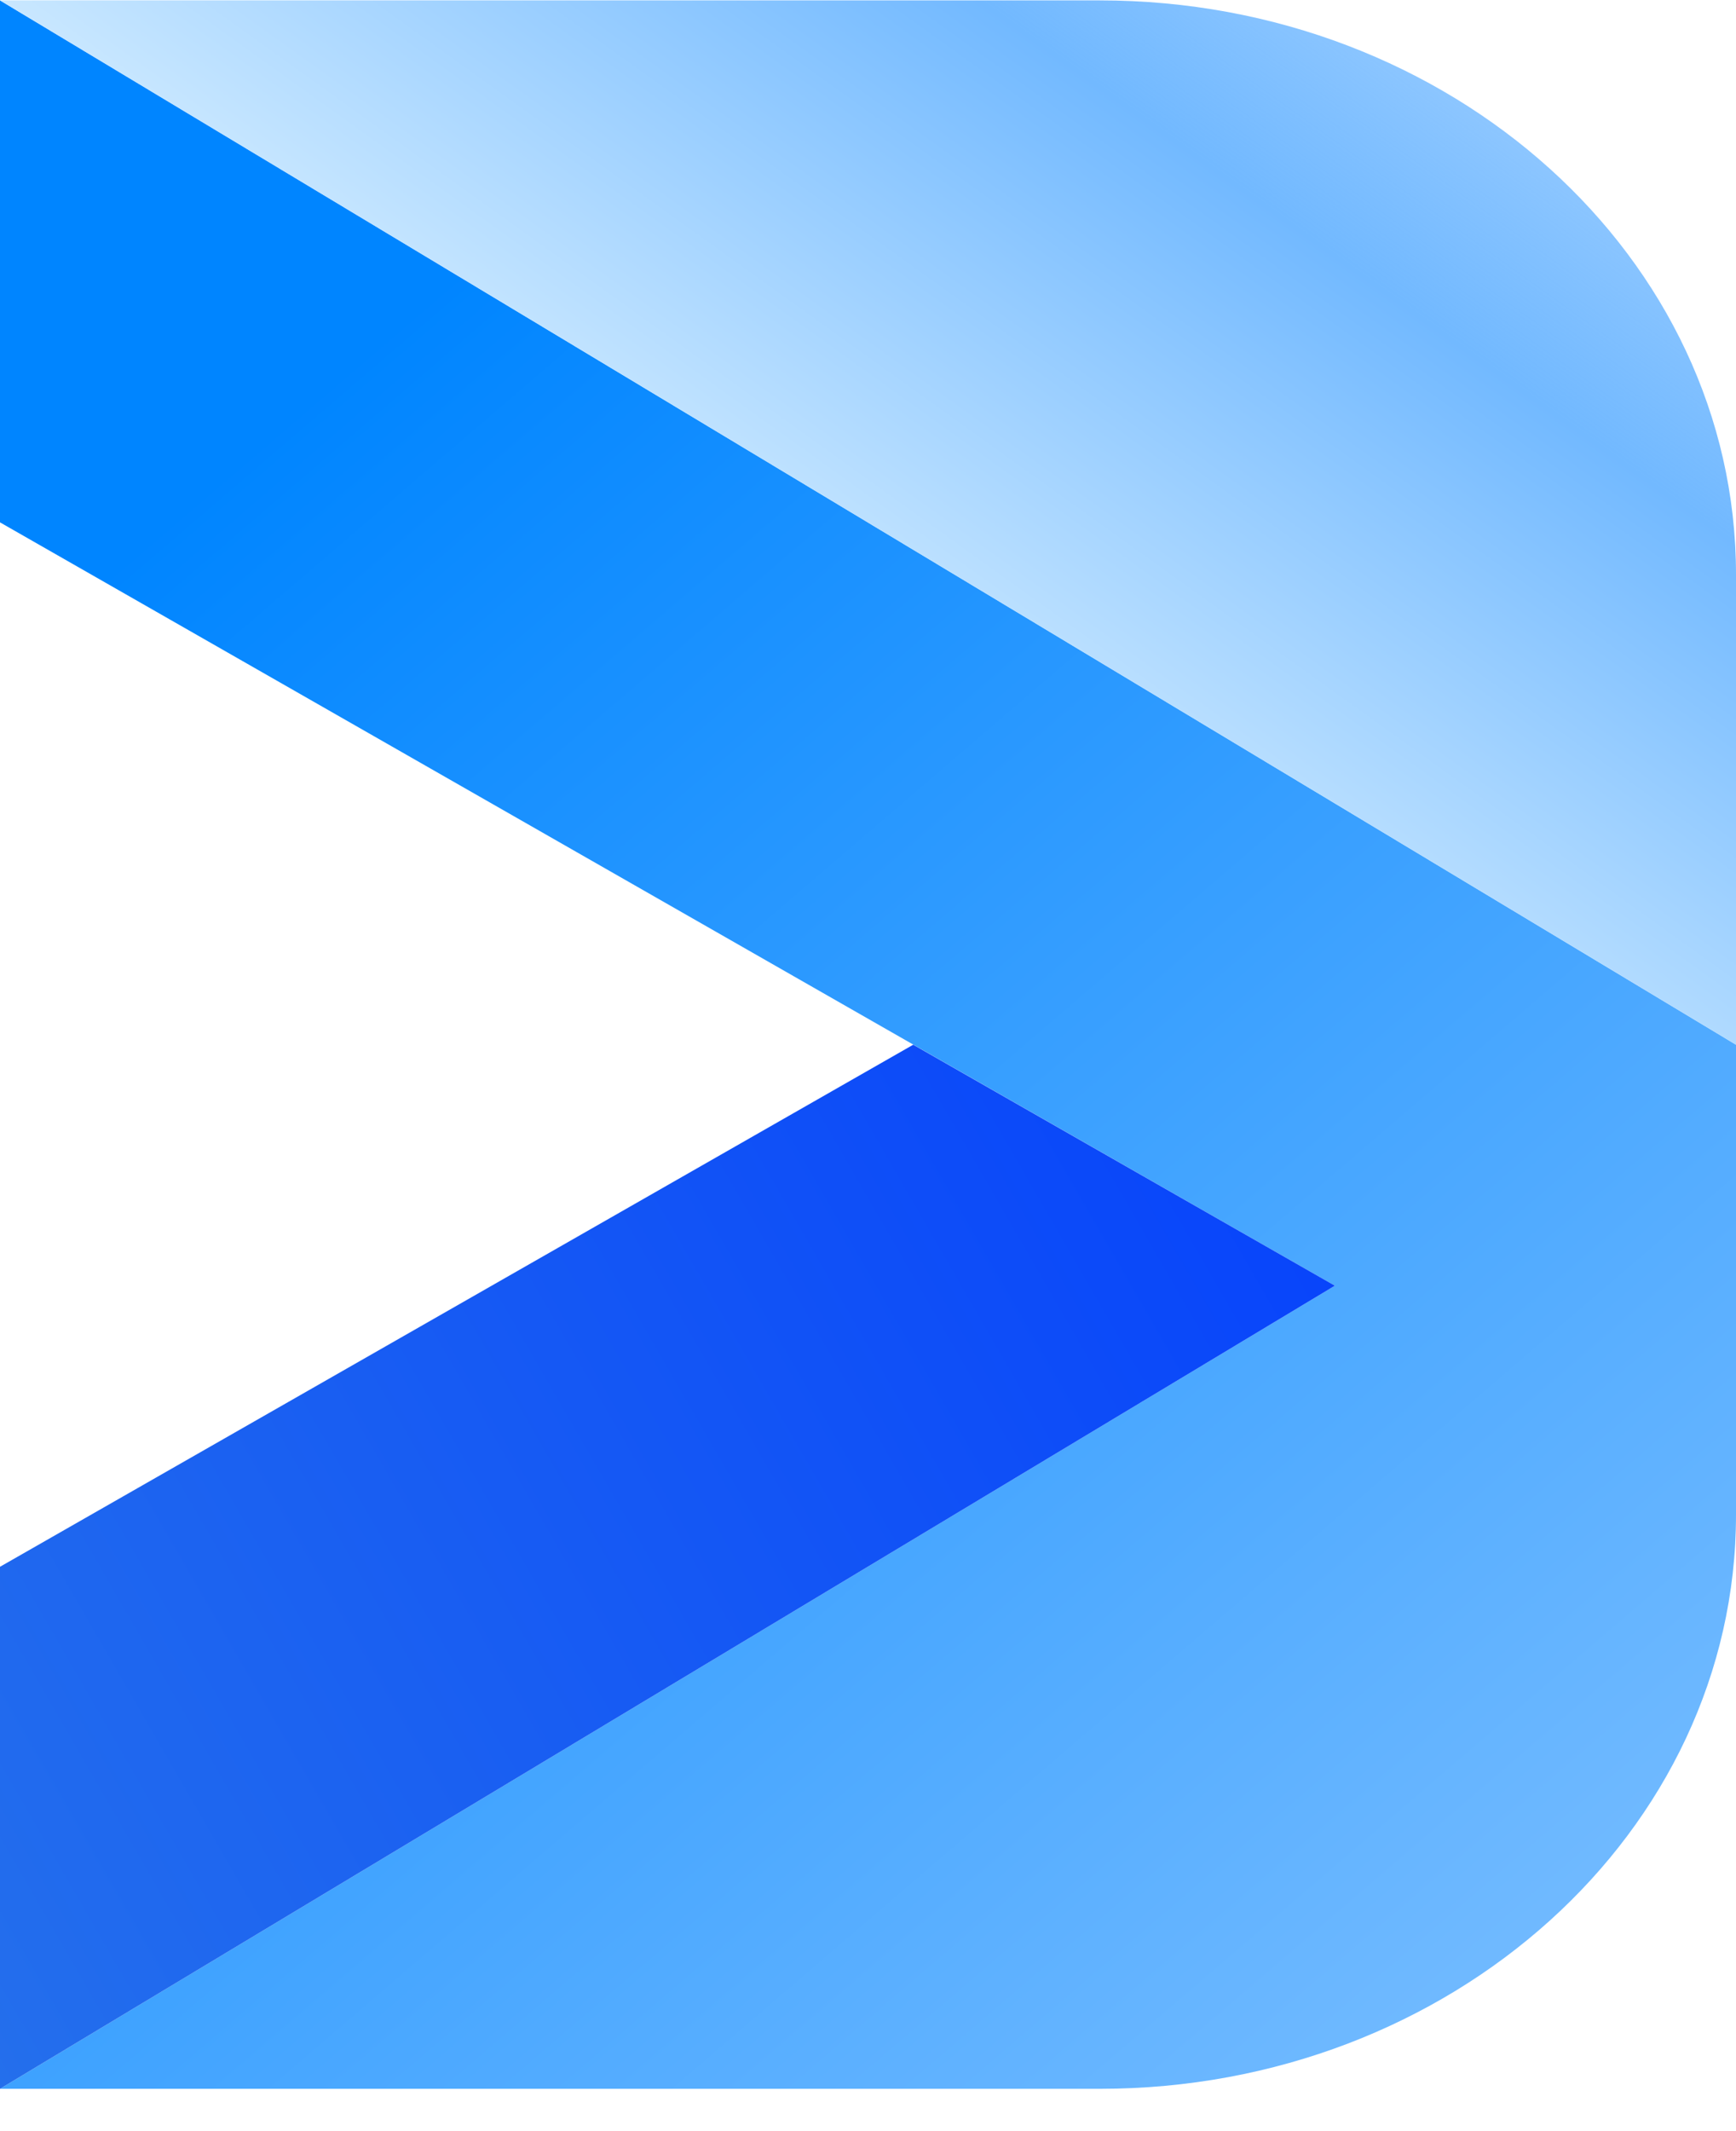 <svg width="22" height="27" viewBox="0 0 22 27" fill="none" xmlns="http://www.w3.org/2000/svg">
<g clip-path="url(#clip0_1502_35)">
<path d="M0 0.005V6.618L16.917 16.289L0 26.464H13.939C18.392 26.464 22 23.208 22 19.191V13.236L0 0.005Z" fill="url(#paint0_linear_1502_35)"/>
<path d="M0 0.005L22 13.236V7.278C22 3.261 18.388 0.005 13.939 0.005H0Z" fill="url(#paint1_linear_1502_35)"/>
<path d="M11.573 13.236L0 19.85V26.464L16.917 16.289L11.573 13.236Z" fill="url(#paint2_linear_1502_35)"/>
</g>
<defs>
<linearGradient id="paint0_linear_1502_35" x1="3.043" y1="5.789" x2="21.314" y2="27.072" gradientUnits="userSpaceOnUse">
<stop stop-color="#0085FF"/>
<stop offset="1" stop-color="#7EC0FF"/>
</linearGradient>
<linearGradient id="paint1_linear_1502_35" x1="11.871" y1="9.135" x2="19.075" y2="-0.893" gradientUnits="userSpaceOnUse">
<stop stop-color="#CEEAFF"/>
<stop offset="0.627" stop-color="#72B9FF"/>
<stop offset="1" stop-color="#63B1FF" stop-opacity="0.58"/>
</linearGradient>
<linearGradient id="paint2_linear_1502_35" x1="-3.647" y1="25.861" x2="21.091" y2="11.58" gradientUnits="userSpaceOnUse">
<stop stop-color="#2875EA"/>
<stop offset="1" stop-color="#0038FF"/>
</linearGradient>
<clipPath id="clip0_1502_35">
<rect width="22" height="26.484" fill="white"/>
</clipPath>
</defs>
</svg>
